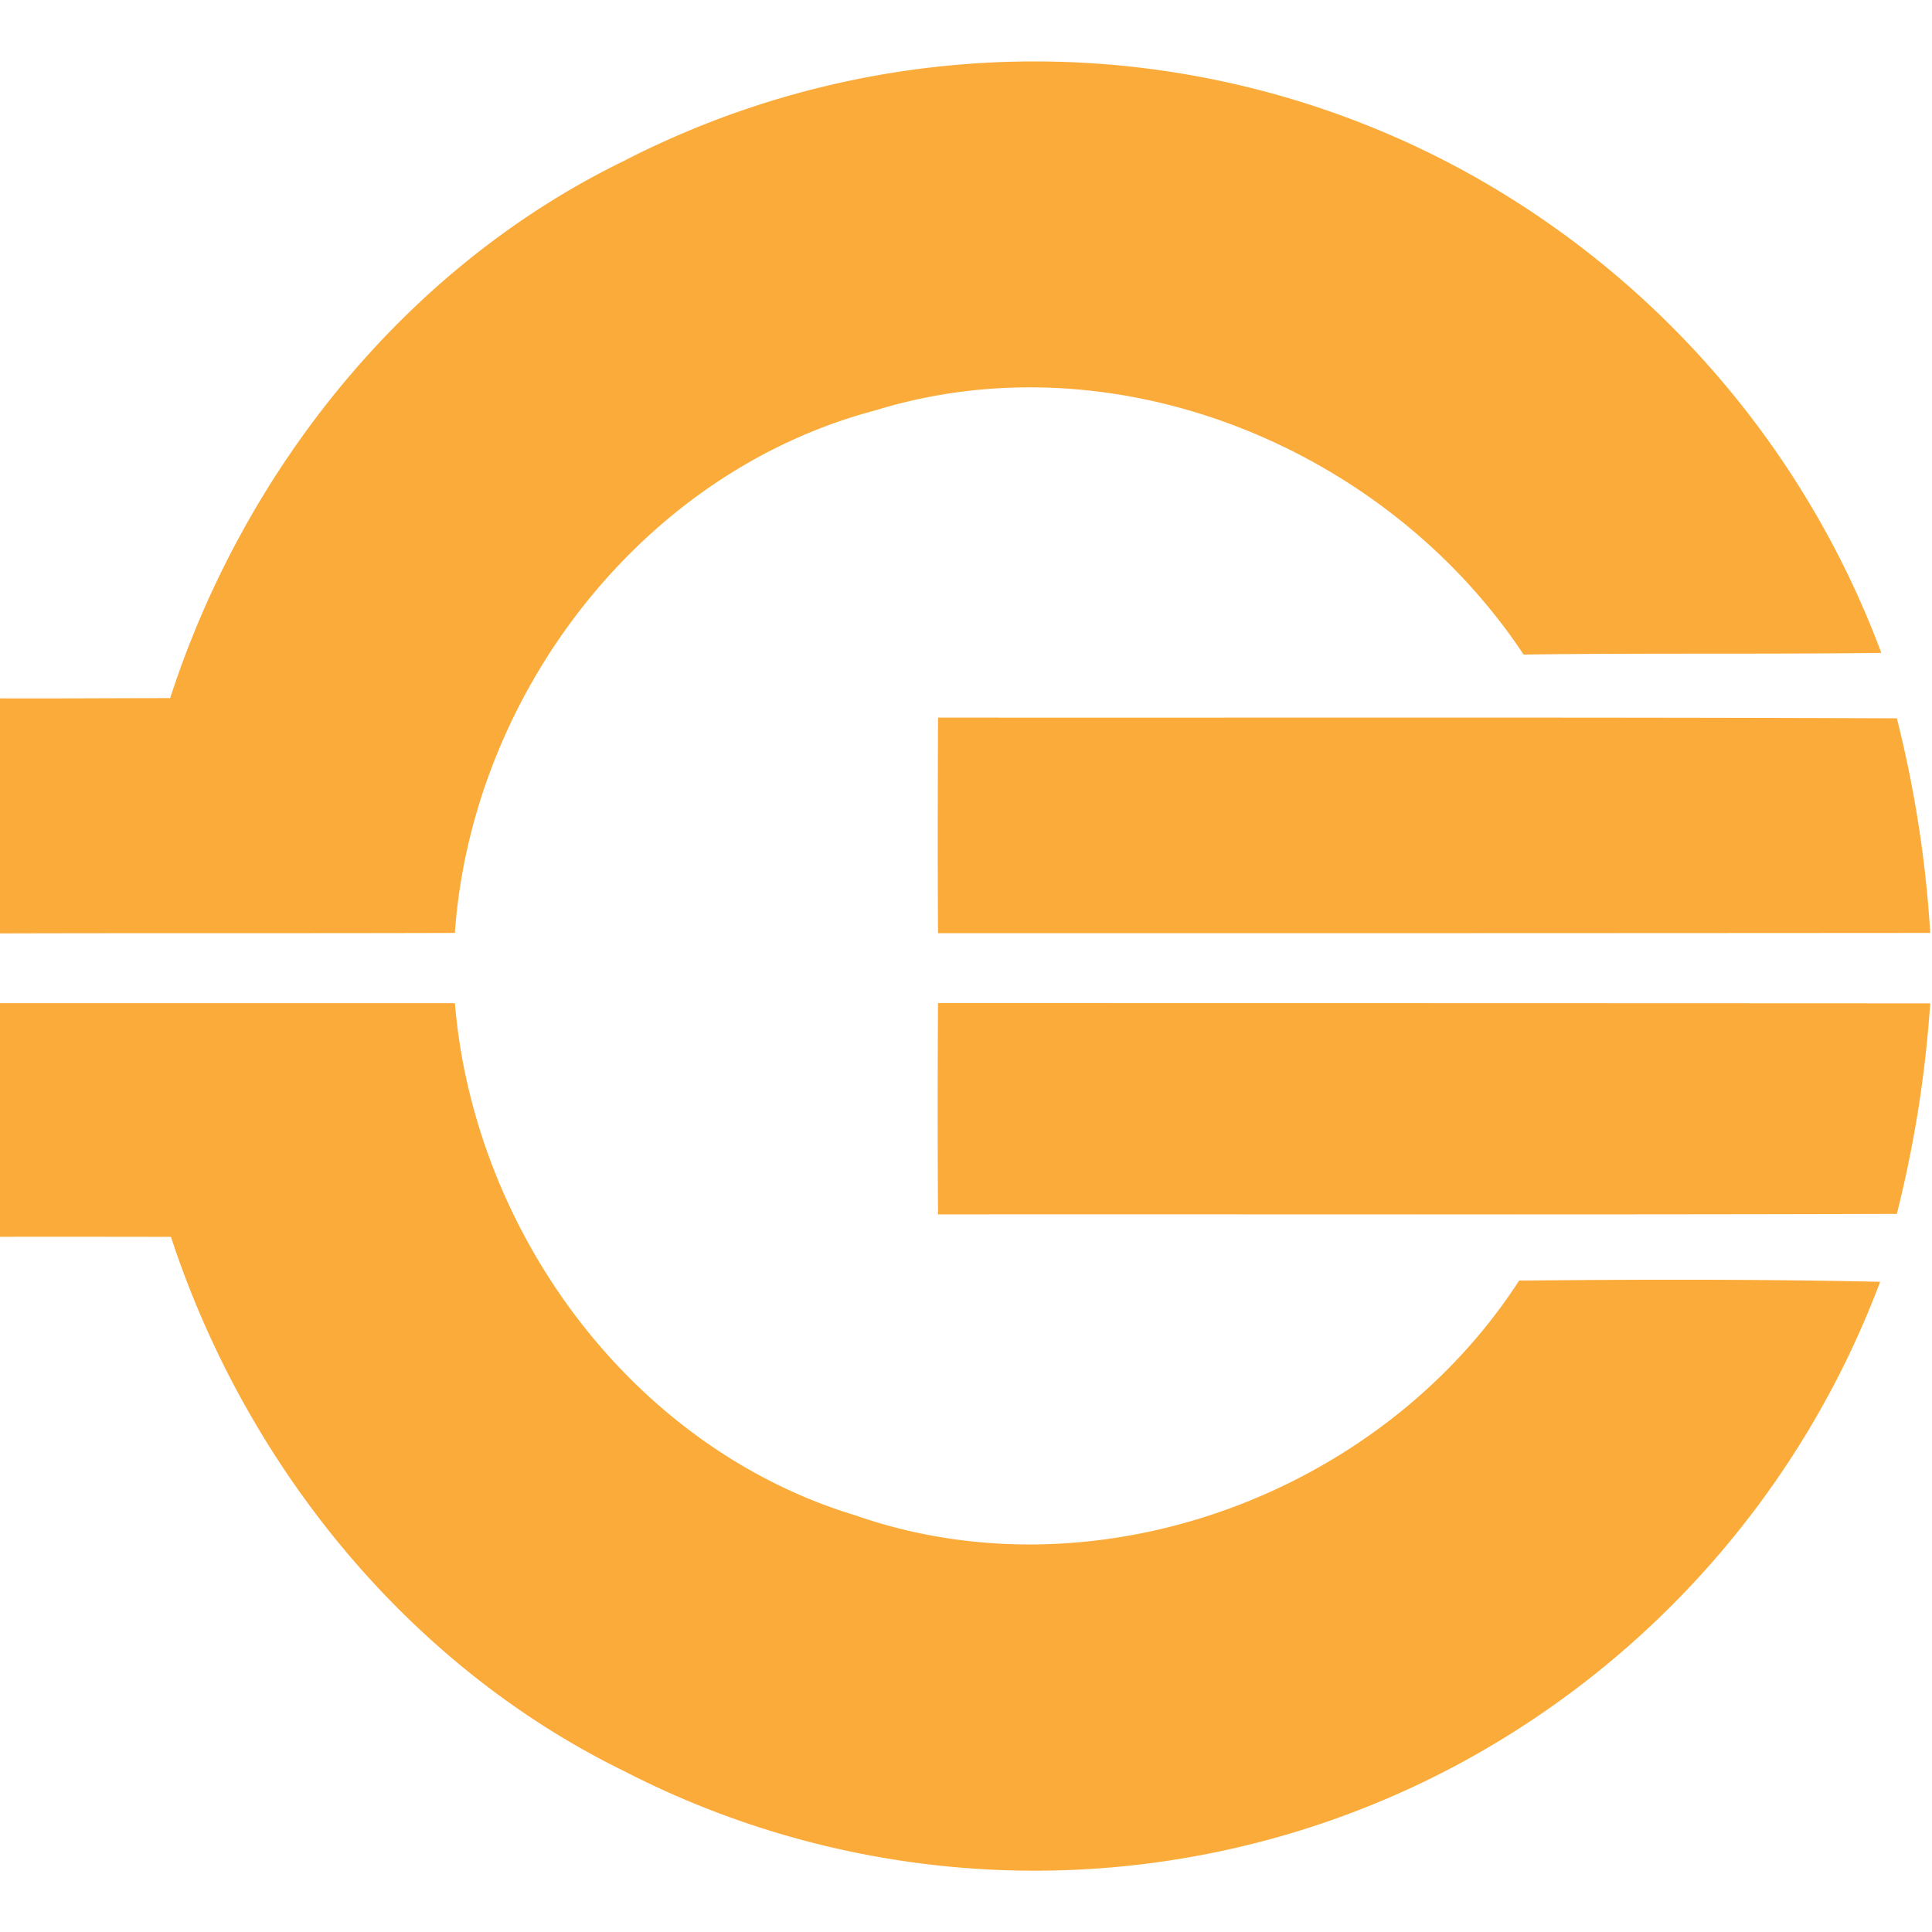 <svg xmlns="http://www.w3.org/2000/svg" width="128" height="128" viewBox="0 0 128 128" fill="#fbab3a">
<path class="cls-1" d="M96.822,11.228a60.521,60.521,0,0,1,27.821,32.029c-7.9.095-15.8,0-23.7,0.11-9.084-13.7-27-21.106-42.971-16.172-15.5,4.1-26.715,18.852-27.836,34.614-10.1.032-20.19,0-30.285,0.032-0.032-5.186-.047-10.387-0.016-15.573,3.807,0.016,7.63-.016,11.438-0.016,4.9-15.116,15.593-28.529,30-35.559A59.453,59.453,0,0,1,96.822,11.228ZM62.146,47.544c21.185,0.016,42.355-.032,63.525.047a77.161,77.161,0,0,1,2.211,14.218q-32.868.024-65.735,0.016C62.114,57.065,62.13,52.3,62.146,47.544ZM30.138,66.459C31.4,81.638,41.876,95.918,56.679,100.4c16.035,5.595,34.835-1.435,43.967-15.557,7.978-.079,15.94-0.095,23.918.079a60.426,60.426,0,0,1-27.773,31.871,59.383,59.383,0,0,1-55.467.536c-14.361-7.03-25.056-20.317-30-35.386-3.823,0-7.646-.016-11.469,0-0.032-5.17-.047-10.324,0-15.478H30.138Zm32.007,0q32.868,0,65.736.016a78.623,78.623,0,0,1-2.211,13.949c-21.17.063-42.339,0.016-63.524,0.032Q62.1,73.457,62.146,66.459Z"/>
</svg>
